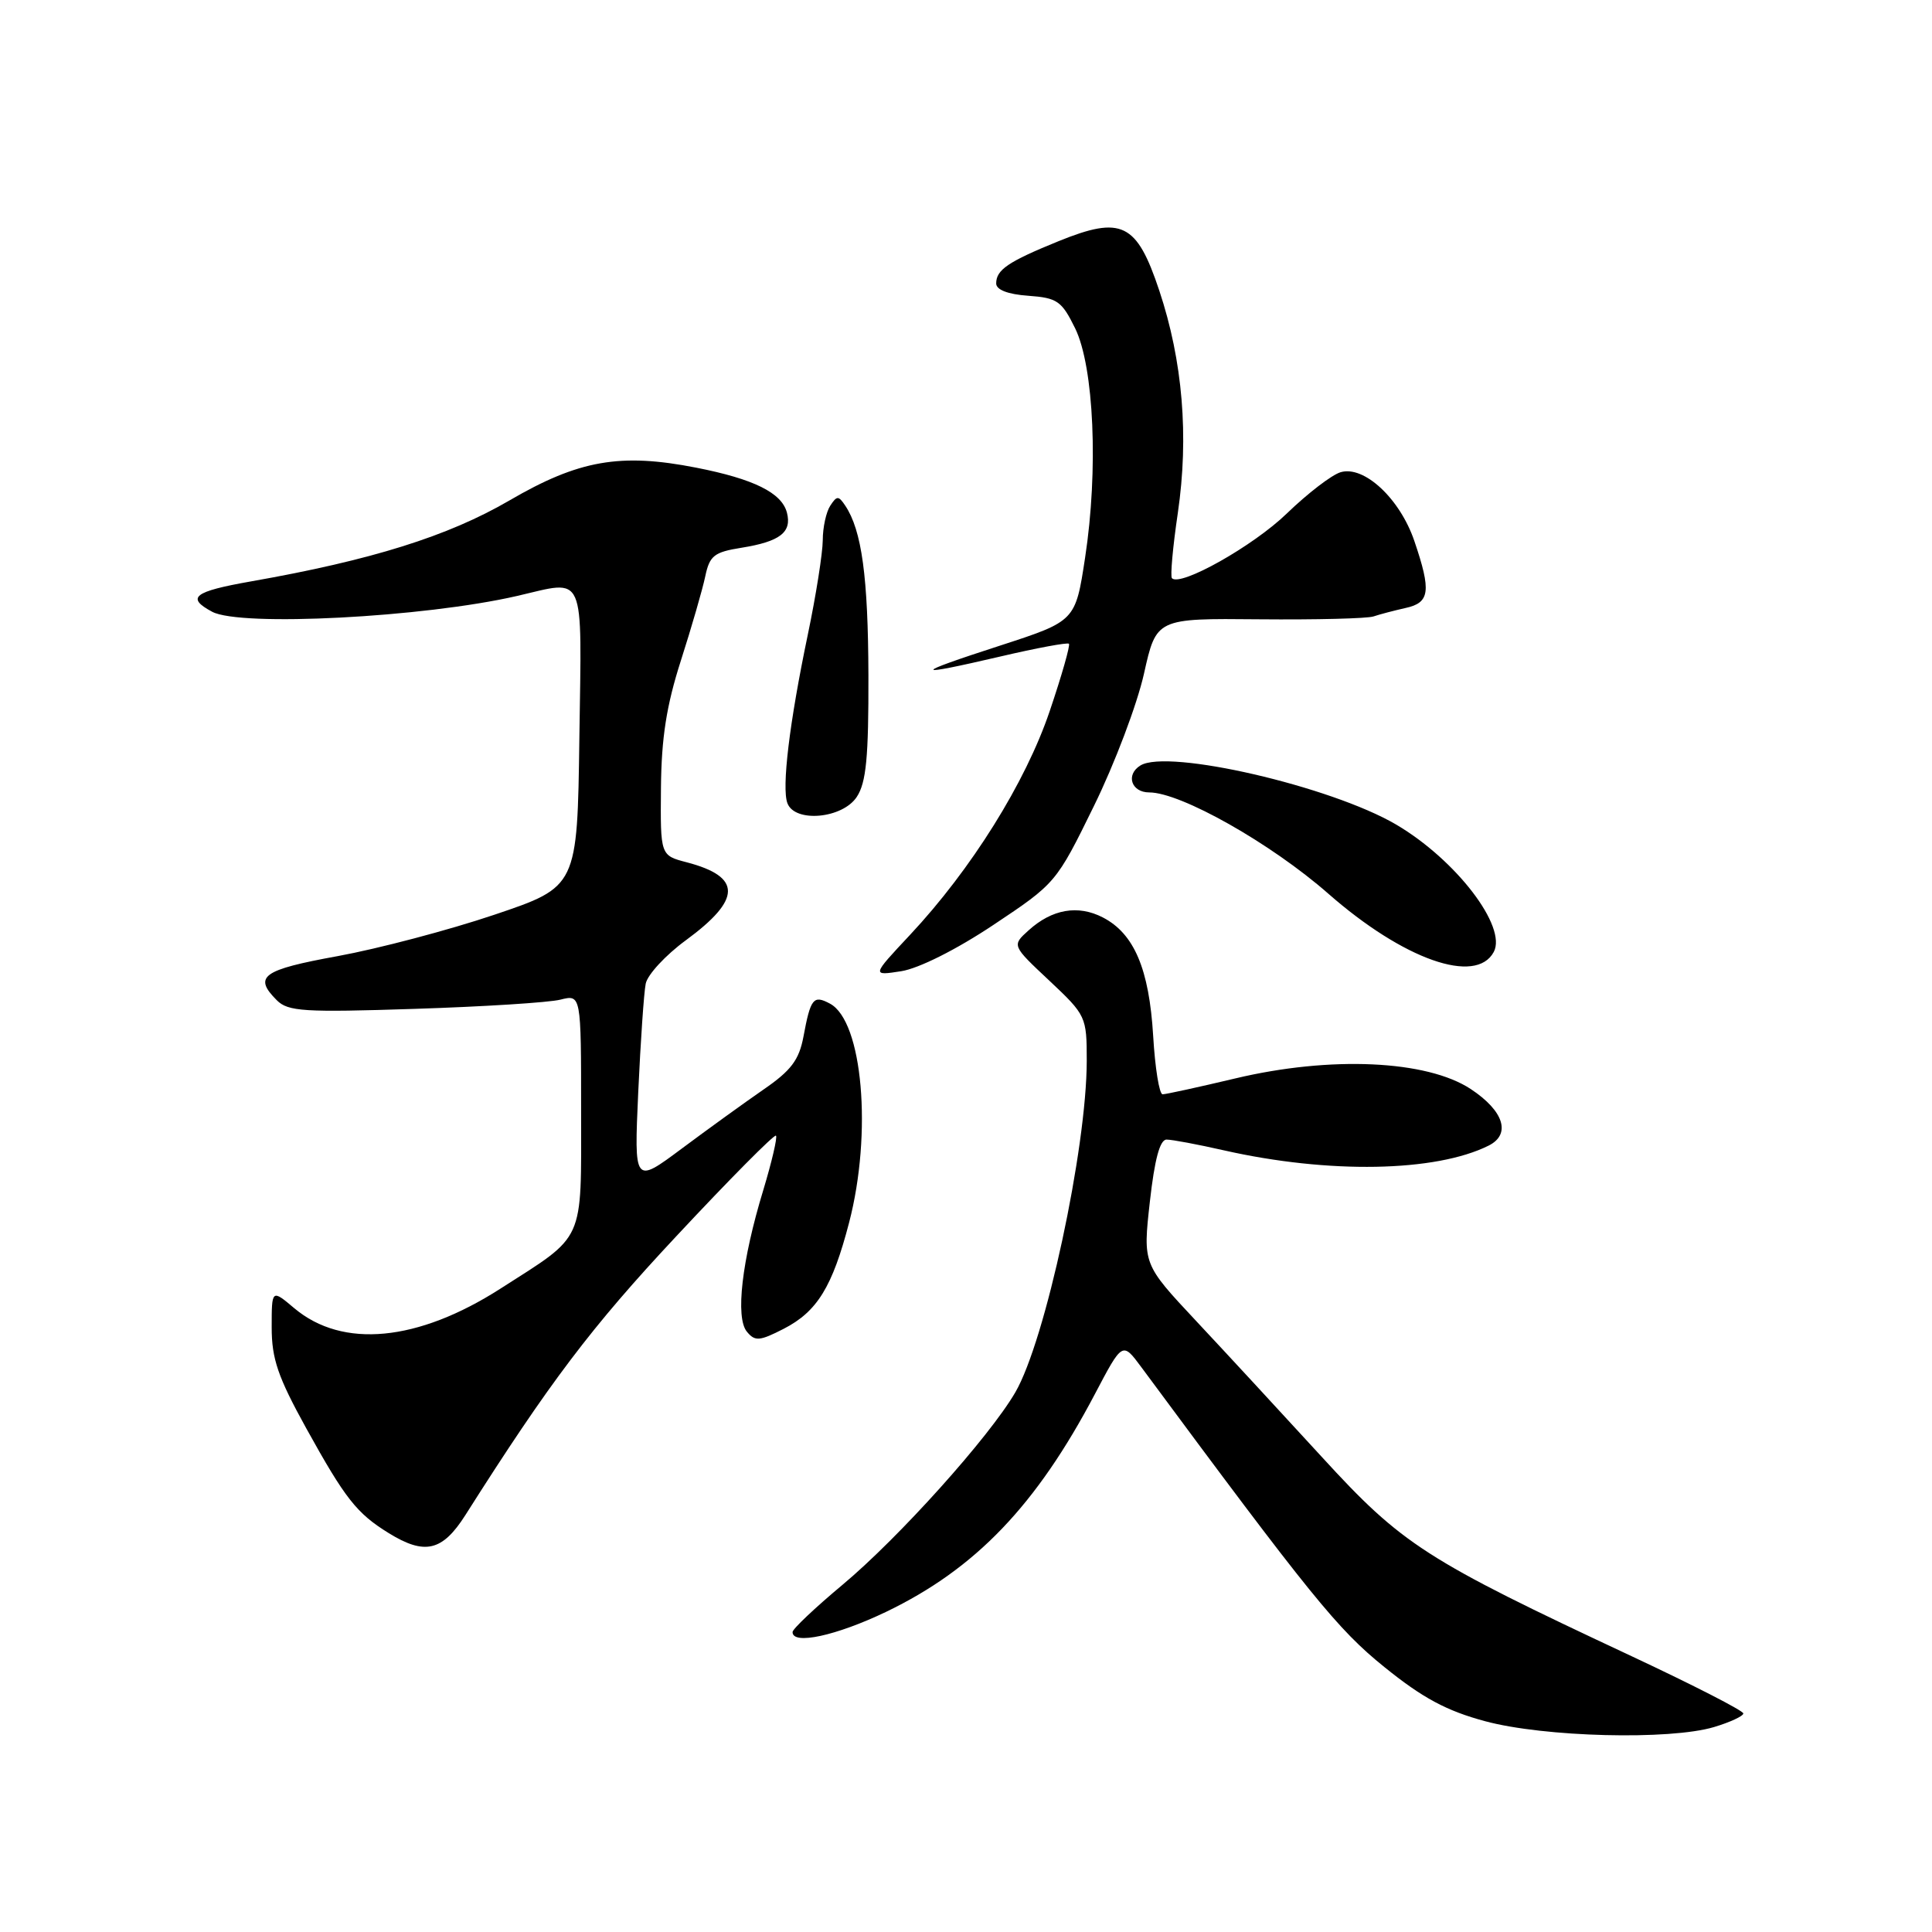 <?xml version="1.0" encoding="UTF-8" standalone="no"?>
<!DOCTYPE svg PUBLIC "-//W3C//DTD SVG 1.1//EN" "http://www.w3.org/Graphics/SVG/1.1/DTD/svg11.dtd" >
<svg xmlns="http://www.w3.org/2000/svg" xmlns:xlink="http://www.w3.org/1999/xlink" version="1.1" viewBox="0 0 256 256">
 <g >
 <path fill="currentColor"
d=" M 227.13 228.84 C 229.26 228.20 231.00 227.39 231.00 227.04 C 231.00 226.68 224.36 223.28 216.25 219.48 C 188.84 206.65 185.82 204.71 175.11 193.01 C 169.82 187.24 162.34 179.14 158.47 175.01 C 151.44 167.50 151.44 167.50 152.36 159.25 C 152.99 153.62 153.69 151.00 154.58 151.00 C 155.29 151.00 158.72 151.64 162.19 152.43 C 176.06 155.56 190.22 155.31 197.25 151.80 C 200.25 150.30 199.28 147.21 194.89 144.31 C 189.08 140.47 176.30 139.89 163.67 142.90 C 158.82 144.05 154.49 145.00 154.05 145.00 C 153.61 145.00 153.05 141.51 152.80 137.25 C 152.27 128.40 150.28 123.71 146.14 121.57 C 142.84 119.86 139.40 120.46 136.29 123.28 C 134.07 125.28 134.07 125.28 139.04 129.94 C 143.91 134.52 144.00 134.71 144.00 140.55 C 143.99 152.24 138.51 177.67 134.53 184.50 C 131.05 190.46 119.11 203.75 111.63 210.00 C 108.00 213.03 105.03 215.84 105.02 216.25 C 104.98 218.01 110.80 216.75 117.43 213.57 C 129.27 207.87 137.32 199.47 145.09 184.70 C 148.73 177.78 148.73 177.78 151.22 181.14 C 173.73 211.56 177.24 215.89 183.42 220.88 C 188.50 224.99 191.66 226.69 196.79 228.07 C 204.61 230.18 221.26 230.60 227.13 228.84 Z  M 61.67 200.75 C 72.83 183.15 78.34 175.86 89.62 163.80 C 96.66 156.26 102.60 150.27 102.82 150.48 C 103.03 150.70 102.27 153.94 101.14 157.69 C 98.29 167.03 97.42 174.60 98.97 176.46 C 100.04 177.76 100.65 177.71 103.85 176.07 C 108.28 173.79 110.29 170.53 112.51 162.00 C 115.60 150.13 114.31 135.31 109.98 132.99 C 107.78 131.81 107.41 132.27 106.46 137.37 C 105.88 140.45 104.82 141.86 101.18 144.36 C 98.68 146.09 93.79 149.62 90.33 152.20 C 84.02 156.90 84.02 156.90 84.57 144.70 C 84.88 137.99 85.32 131.53 85.56 130.34 C 85.80 129.15 88.19 126.56 90.88 124.59 C 98.28 119.16 98.31 116.18 91.00 114.26 C 87.50 113.35 87.50 113.35 87.58 104.42 C 87.64 97.75 88.31 93.48 90.23 87.50 C 91.64 83.10 93.09 78.09 93.45 76.37 C 94.03 73.62 94.62 73.16 98.25 72.58 C 103.36 71.76 104.95 70.53 104.27 67.92 C 103.58 65.30 99.90 63.47 92.26 61.97 C 82.19 59.99 76.68 60.96 67.49 66.32 C 59.37 71.05 49.22 74.23 33.25 77.04 C 25.65 78.38 24.62 79.19 28.11 81.06 C 31.86 83.07 56.15 81.81 68.50 78.97 C 77.71 76.85 77.08 75.41 76.77 97.75 C 76.50 117.50 76.50 117.50 65.50 121.21 C 59.45 123.25 50.11 125.71 44.75 126.69 C 34.75 128.51 33.53 129.39 36.68 132.54 C 38.17 134.03 40.29 134.16 54.93 133.68 C 64.04 133.39 72.74 132.84 74.25 132.46 C 77.00 131.77 77.00 131.77 77.00 147.21 C 77.00 164.88 77.62 163.51 66.33 170.74 C 55.35 177.78 45.40 178.73 39.00 173.35 C 36.00 170.82 36.00 170.82 36.00 175.90 C 36.00 180.05 36.83 182.47 40.57 189.24 C 45.75 198.60 47.26 200.52 51.50 203.14 C 56.29 206.10 58.62 205.55 61.67 200.75 Z  M 131.64 122.55 C 139.88 117.06 139.97 116.97 144.94 106.82 C 147.70 101.21 150.68 93.31 151.58 89.28 C 153.22 81.93 153.22 81.93 166.86 82.06 C 174.36 82.13 181.18 81.96 182.00 81.68 C 182.82 81.40 184.74 80.90 186.25 80.56 C 189.47 79.86 189.67 78.33 187.41 71.69 C 185.50 66.07 180.75 61.65 177.64 62.57 C 176.46 62.92 173.25 65.39 170.50 68.05 C 166.07 72.34 156.43 77.77 155.29 76.62 C 155.05 76.39 155.40 72.49 156.07 67.96 C 157.55 57.82 156.72 47.83 153.61 38.50 C 150.62 29.53 148.64 28.56 140.26 31.96 C 133.57 34.68 132.00 35.75 132.00 37.56 C 132.00 38.40 133.55 39.00 136.25 39.19 C 140.10 39.47 140.68 39.88 142.46 43.50 C 144.96 48.61 145.56 62.28 143.78 73.90 C 142.50 82.30 142.50 82.30 132.50 85.55 C 120.71 89.37 120.74 89.74 132.60 86.98 C 137.38 85.86 141.44 85.11 141.64 85.30 C 141.83 85.50 140.69 89.51 139.09 94.23 C 135.89 103.69 128.70 115.21 120.56 123.90 C 115.50 129.30 115.50 129.30 119.42 128.69 C 121.75 128.32 126.72 125.83 131.64 122.55 Z  M 197.93 126.14 C 199.72 122.79 192.93 113.93 185.00 109.26 C 176.36 104.19 154.74 99.19 151.11 101.43 C 149.13 102.65 149.90 105.00 152.28 105.00 C 156.47 105.00 168.42 111.76 176.00 118.41 C 185.97 127.16 195.57 130.54 197.93 126.14 Z  M 113.53 105.59 C 114.78 103.69 115.10 100.33 115.07 89.50 C 115.03 76.42 114.19 70.28 112.00 67.00 C 111.11 65.67 110.89 65.67 110.02 67.00 C 109.47 67.83 109.02 69.89 109.02 71.59 C 109.01 73.29 108.12 78.92 107.04 84.09 C 104.59 95.80 103.56 104.40 104.34 106.44 C 105.34 109.05 111.64 108.47 113.53 105.59 Z "/>
</g>
</svg>